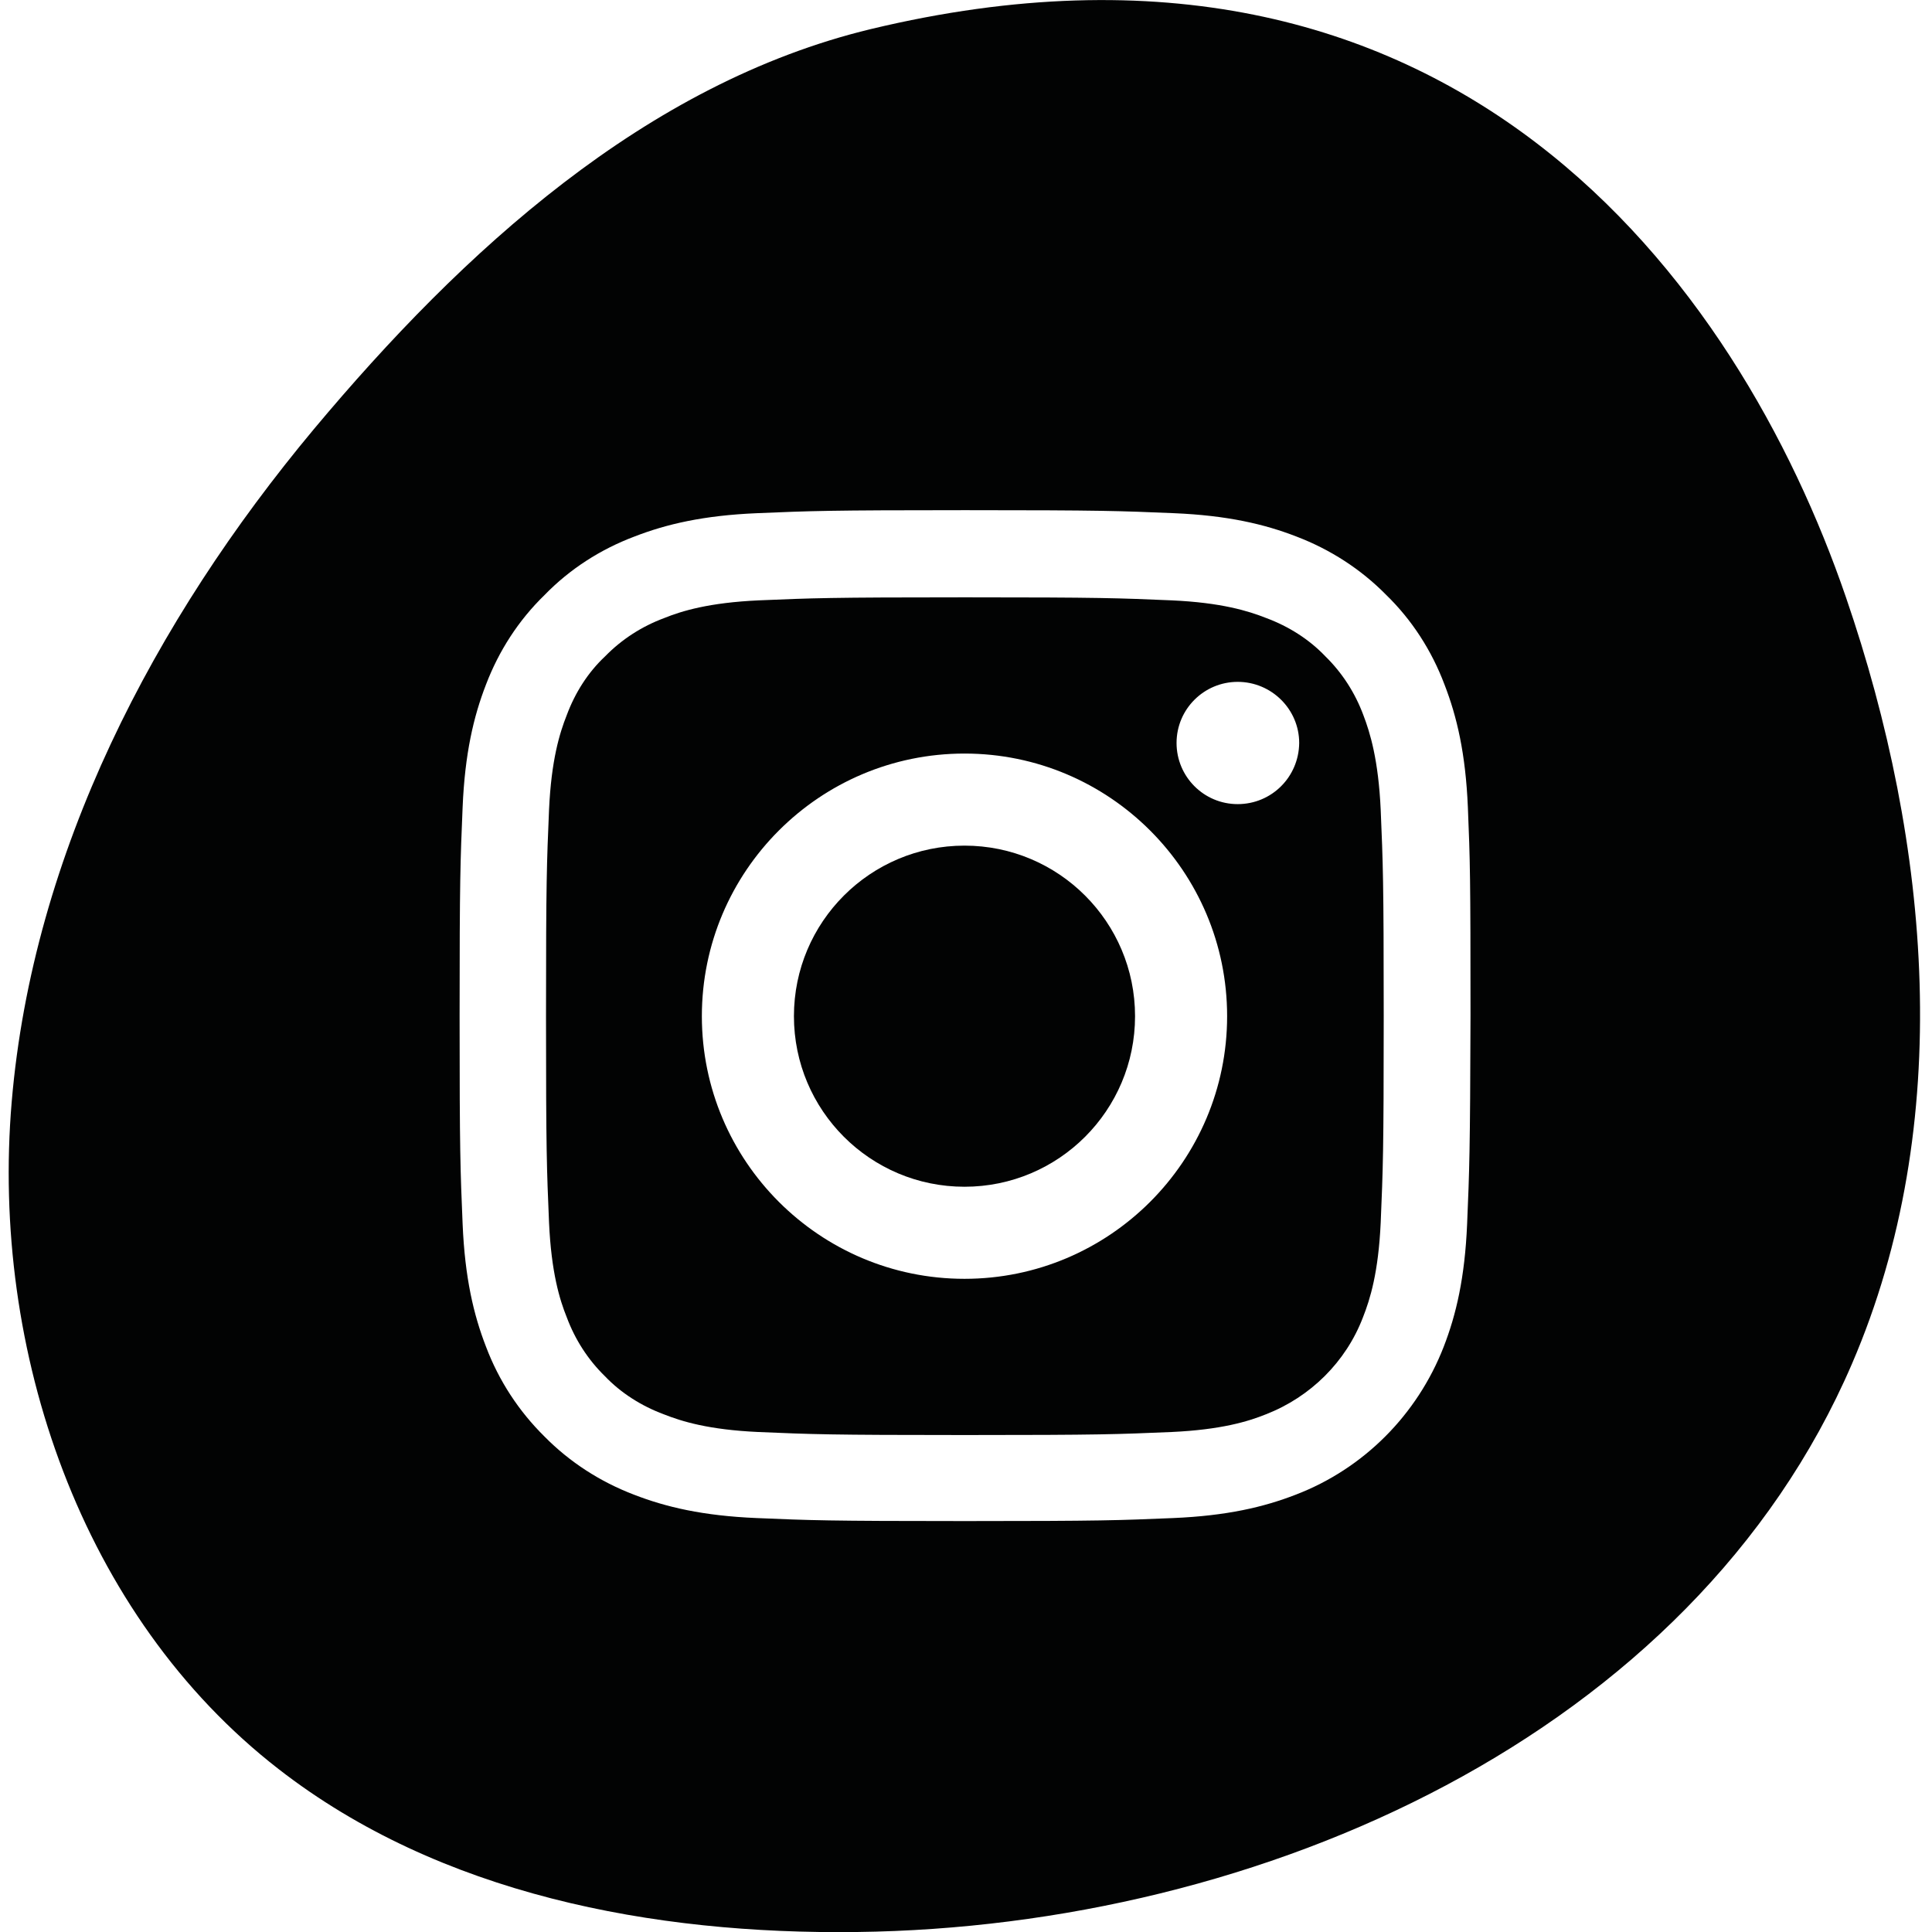 <?xml version="1.0" encoding="utf-8"?>
<!-- Generator: Adobe Illustrator 22.0.1, SVG Export Plug-In . SVG Version: 6.00 Build 0)  -->
<svg version="1.1" id="Calque_1" xmlns="http://www.w3.org/2000/svg" xmlns:xlink="http://www.w3.org/1999/xlink" x="0px" y="0px"
	 viewBox="0 0 512 512" style="enable-background:new 0 0 512 512;" xml:space="preserve">
<style type="text/css">
	.st0{fill:#020303;}
</style>
<title>Group 8</title>
<desc>Created with Sketch.</desc>
<g id="Clip-4">
</g>
<g>
	<path class="st0" d="M489.2,158.3C460.6,74.9,385-29.3,230.8,7.7c-59.7,14.4-108.2,58.9-147.6,106C40.8,164.5,8.7,226,3.1,292
		c-5.6,65.9,18.4,136.2,70.7,176.8C116.5,502,173,512.7,227.1,512c107.1-1.3,221.4-52.2,263.7-150.6
		C518.2,297.8,511.7,223.8,489.2,158.3z M388.8,324.4c-0.6,14.2-2.9,24-6.2,32.5c-7,18-21.2,32.3-39.2,39.2
		c-8.5,3.3-18.3,5.6-32.5,6.2c-14.3,0.6-18.9,0.8-55.2,0.8c-36.4,0-41-0.2-55.2-0.8c-14.2-0.6-24-2.9-32.5-6.2
		c-8.9-3.4-17-8.6-23.7-15.4c-6.8-6.7-12.1-14.8-15.5-23.8c-3.3-8.5-5.6-18.3-6.2-32.5c-0.6-14.3-0.8-18.9-0.8-55.2
		c0-36.4,0.2-41,0.8-55.3c0.6-14.2,2.9-24,6.2-32.5c3.4-8.9,8.6-17,15.5-23.7c6.7-6.9,14.8-12.1,23.8-15.5
		c8.5-3.3,18.3-5.6,32.5-6.2c14.3-0.6,18.9-0.8,55.2-0.8c36.4,0,41,0.2,55.3,0.8c14.2,0.6,24,2.9,32.5,6.2c8.9,3.4,17,8.6,23.7,15.4
		c6.9,6.7,12.1,14.8,15.5,23.8c3.3,8.5,5.6,18.3,6.2,32.5c0.6,14.3,0.7,18.8,0.7,55.2C389.6,305.5,389.4,310.1,388.8,324.4z"/>
	<path class="st0" d="M361.3,189.5c-2.2-5.9-5.6-11.2-10.1-15.6c-4.3-4.5-9.7-7.9-15.6-10.1c-4.8-1.9-11.9-4.1-25.1-4.7
		c-14.2-0.6-18.5-0.8-54.7-0.8c-36.2,0-40.4,0.2-54.7,0.8c-13.2,0.6-20.4,2.8-25.1,4.7c-5.9,2.2-11.2,5.6-15.6,10.1
		c-4.6,4.3-8,9.7-10.2,15.6c-1.9,4.8-4.1,11.9-4.7,25.1c-0.6,14.2-0.8,18.6-0.8,54.7c0,36.2,0.2,40.4,0.8,54.7
		c0.6,13.2,2.8,20.4,4.7,25.1c2.2,5.9,5.6,11.2,10.1,15.6c4.3,4.5,9.7,7.9,15.6,10.1c4.8,1.9,11.9,4.1,25.1,4.7
		c14.2,0.6,18.6,0.8,54.7,0.8c36.2,0,40.4-0.2,54.7-0.8c13.2-0.6,20.4-2.8,25.1-4.7c11.8-4.6,21.2-13.9,25.7-25.7
		c1.9-4.8,4.1-11.9,4.7-25.1c0.6-14.3,0.8-18.5,0.8-54.7c0-36.2-0.2-40.4-0.8-54.7C365.3,201.4,363.1,194.2,361.3,189.5z
		 M255.6,338.9c-38.4,0-69.6-31.2-69.6-69.6c0-38.4,31.2-69.6,69.6-69.6c38.4,0,69.6,31.2,69.6,69.6
		C325.2,307.7,294,338.9,255.6,338.9z M328,213.1c-9,0-16.2-7.3-16.2-16.2c0-9,7.3-16.2,16.2-16.2c9,0,16.3,7.3,16.3,16.2
		C344.2,205.9,337,213.1,328,213.1z"/>
	<circle class="st0" cx="255.6" cy="269.3" r="45.2"/>
</g>
</svg>
